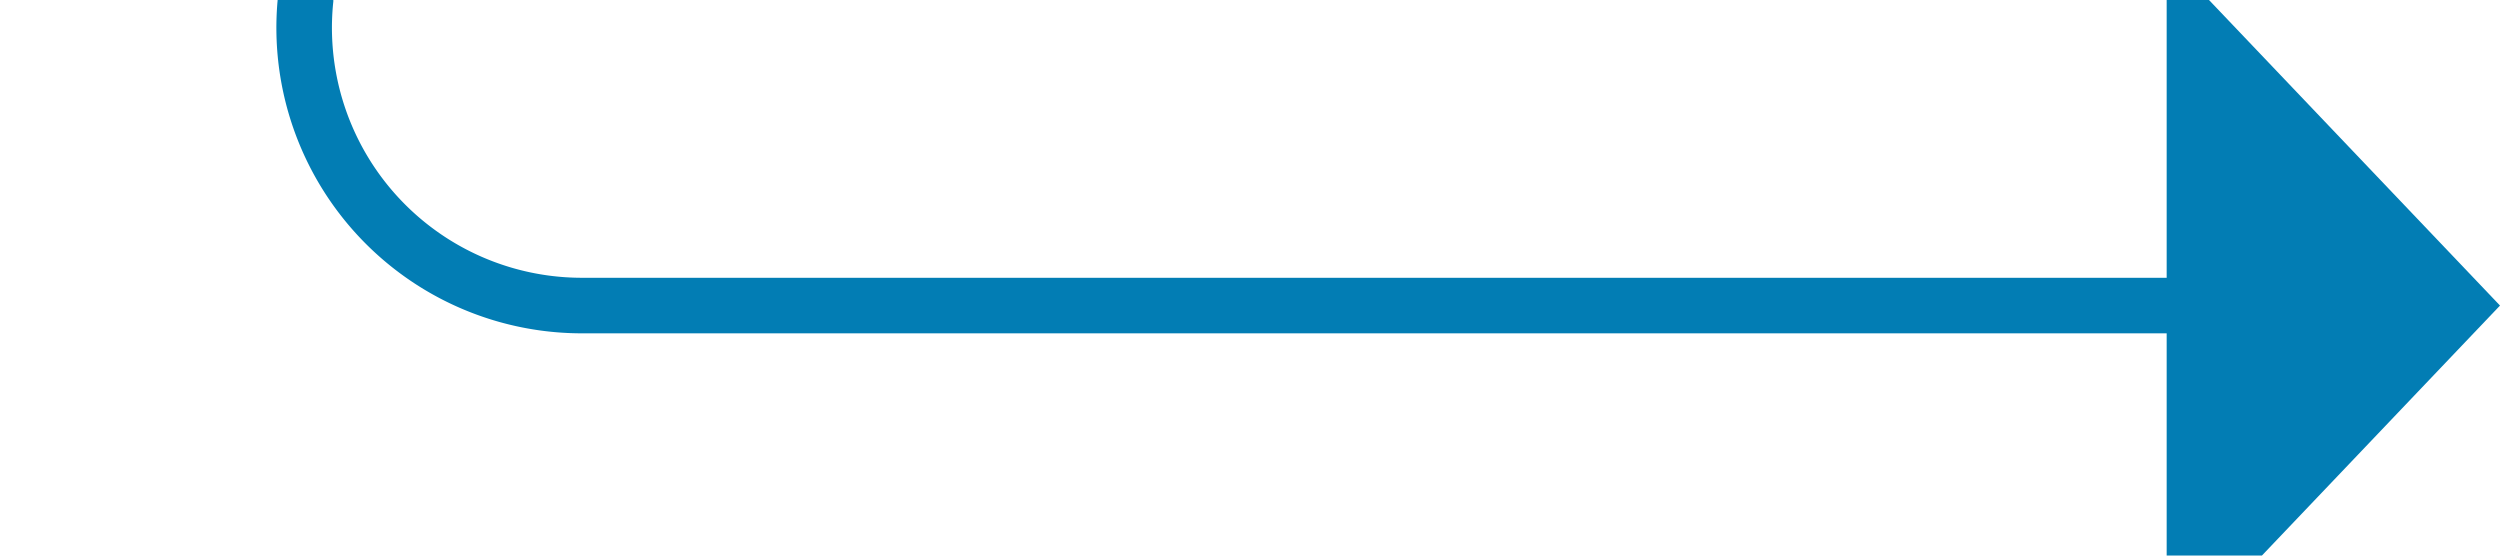 ﻿<?xml version="1.0" encoding="utf-8"?>
<svg version="1.1" xmlns:xlink="http://www.w3.org/1999/xlink" width="45px" height="10px" preserveAspectRatio="xMinYMid meet" viewBox="1115 1236  45 8" xmlns="http://www.w3.org/2000/svg">
  <path d="M 1137 841.5  L 1125 841.5  A 5 5 0 0 0 1120.5 846.5 L 1120.5 1235  A 5 5 0 0 0 1125.5 1240.5 L 1155 1240.5  " stroke-width="1" stroke="#027db4" fill="none" />
  <path d="M 1154 1246.8  L 1160 1240.5  L 1154 1234.2  L 1154 1246.8  Z " fill-rule="nonzero" fill="#027db4" stroke="none" />
</svg>